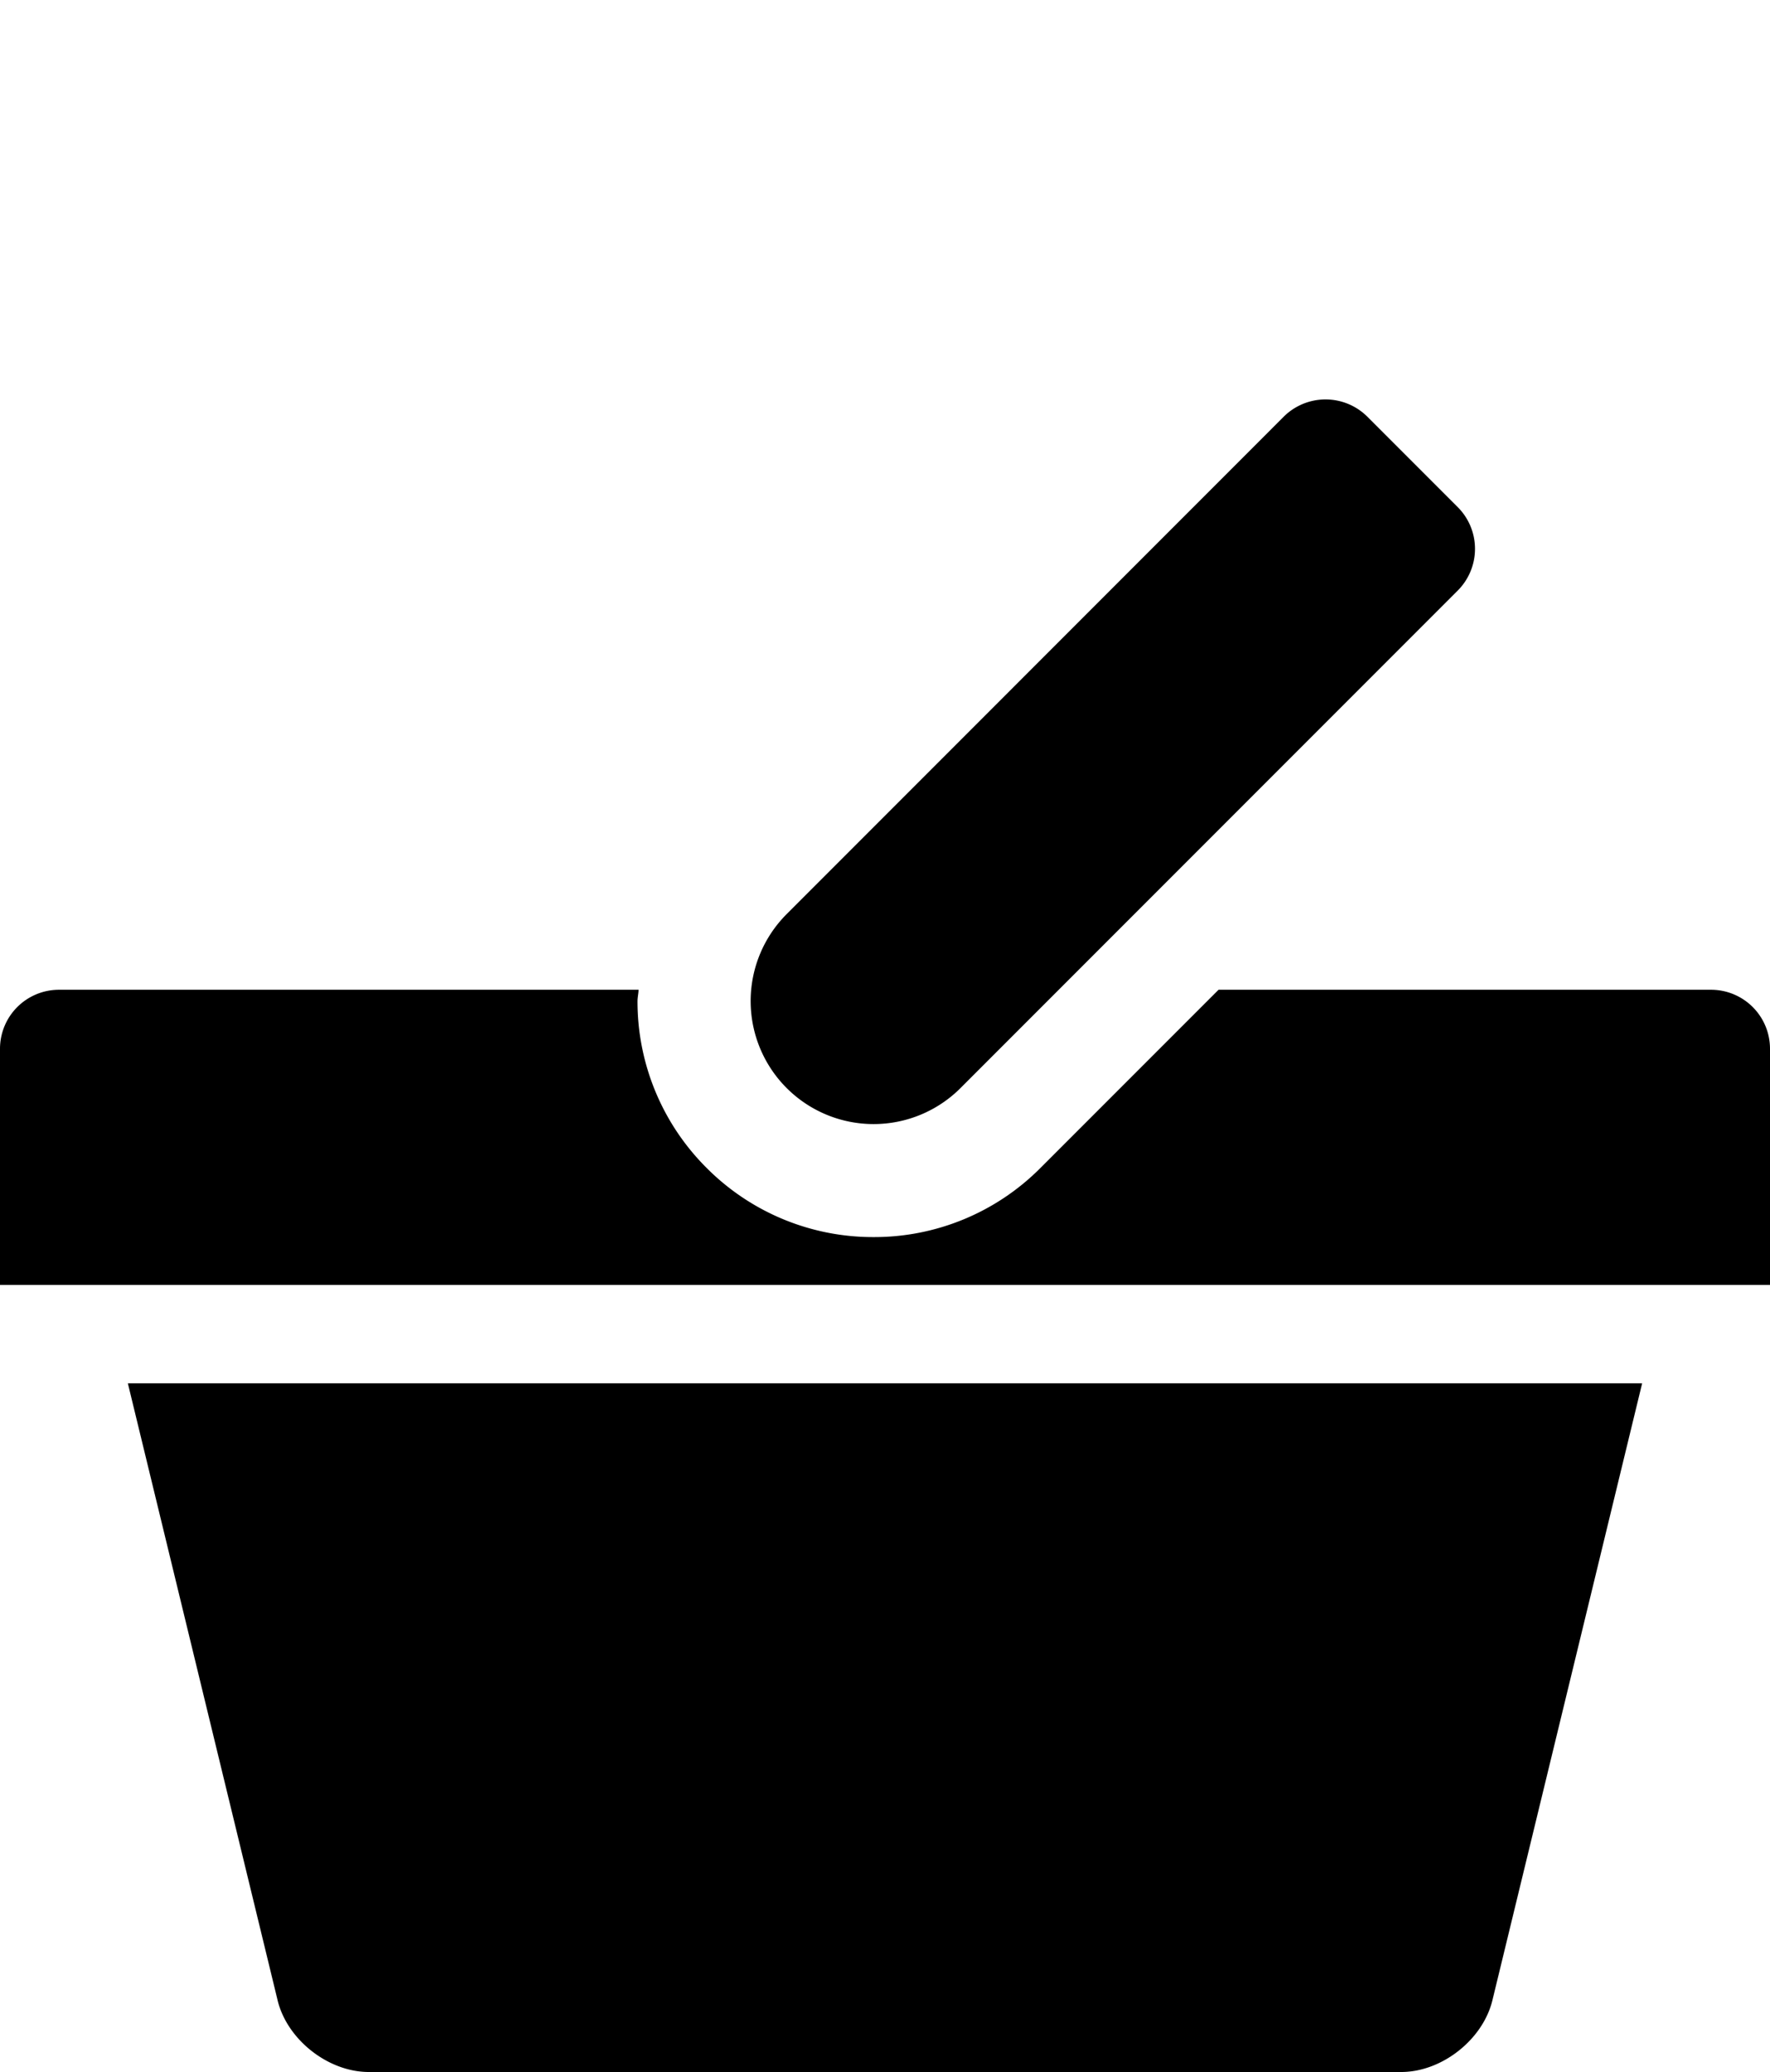 <svg width="100" height="117" fill="none" xmlns="http://www.w3.org/2000/svg"><path d="M96.661 55.889H68.844L58.778 65.955a13.245 13.245 0 0 1-9.422 3.9 13.263 13.263 0 0 1-9.434-3.905 13.26 13.26 0 0 1-3.905-9.417c0-.216.055-.428.06-.644H3.334A3.333 3.333 0 0 0 0 59.222v13.333h100V59.222a3.332 3.332 0 0 0-3.339-3.333zm-42.394 5.55L82.35 33.355a3.332 3.332 0 0 0 .011-4.716l-5.111-5.111a3.35 3.35 0 0 0-4.722 0L44.444 51.617a6.945 6.945 0 0 0 9.823 9.822zM15.683 112.95c.54 2.228 2.861 4.05 5.15 4.05h58.334c2.289 0 4.61-1.822 5.15-4.05l8.46-34.839H7.223l8.461 34.839z" fill="#000"/></svg>